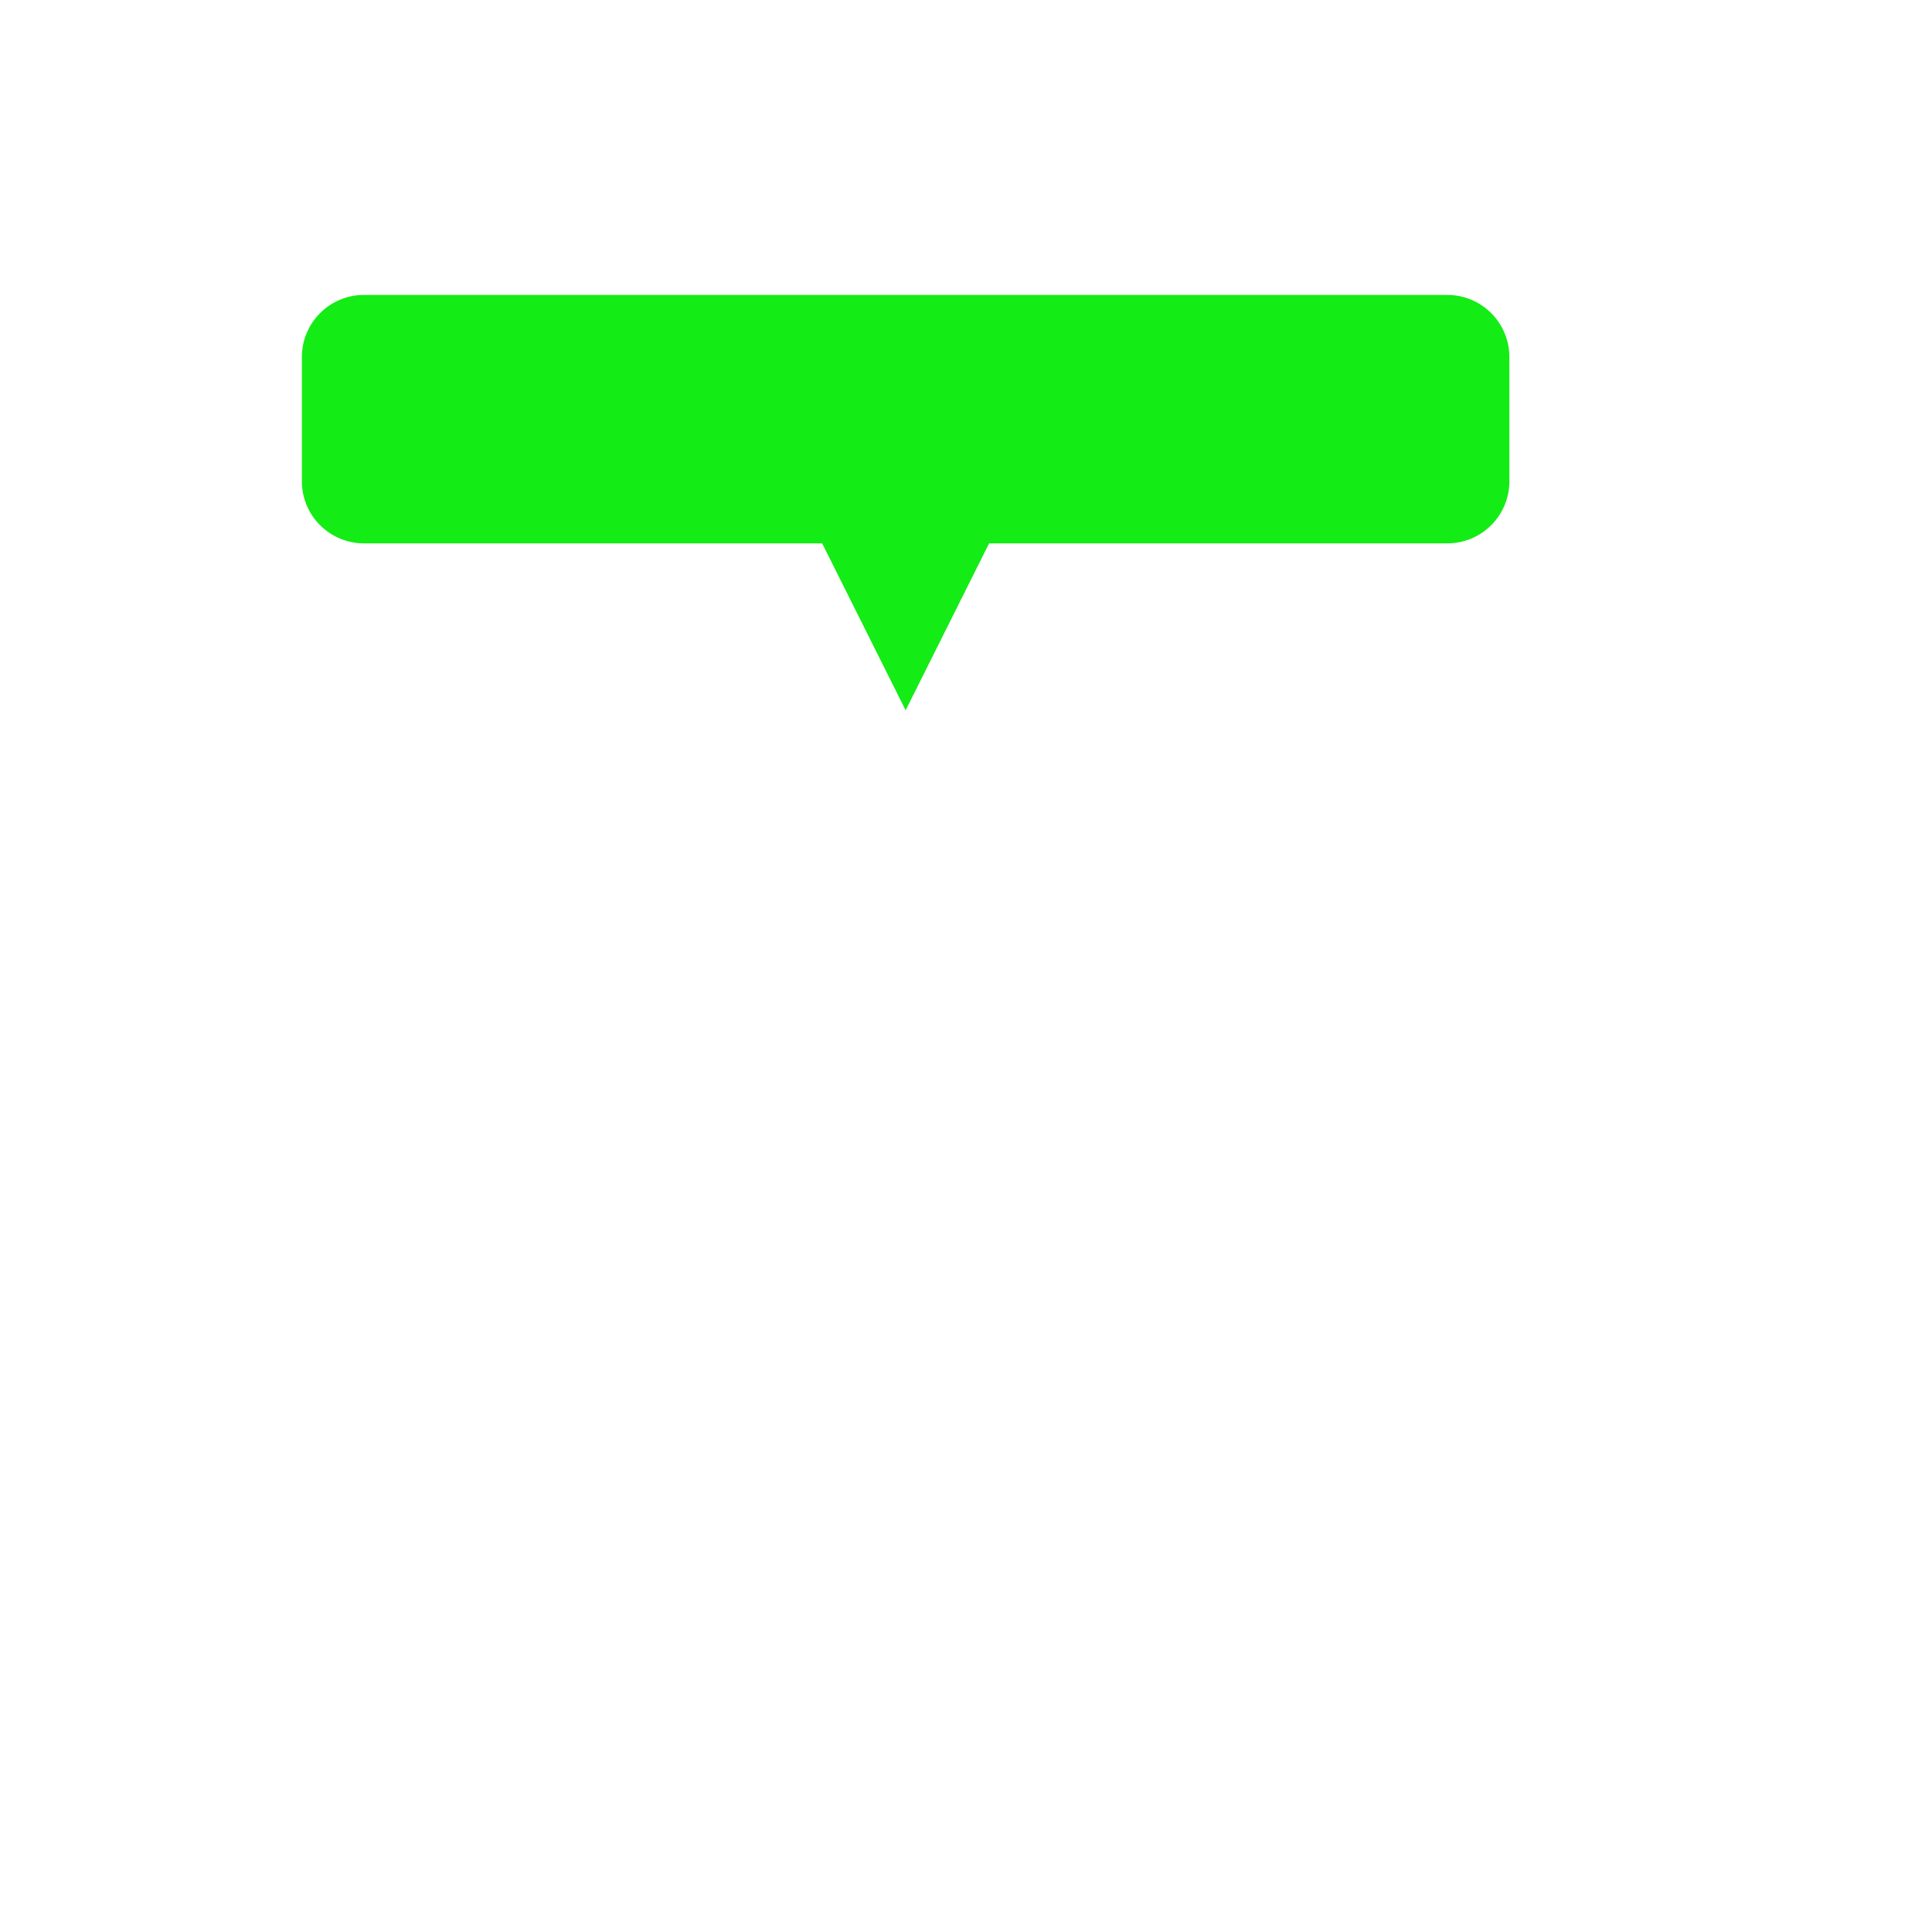 <?xml version="1.0" encoding="UTF-8" standalone="no"?>
<!DOCTYPE svg PUBLIC "-//W3C//DTD SVG 1.1//EN" "http://www.w3.org/Graphics/SVG/1.1/DTD/svg11.dtd">
<svg version="1.1" xmlns="http://www.w3.org/2000/svg" xmlns:xlink="http://www.w3.org/1999/xlink" preserveAspectRatio="xMidYMid meet" viewBox="0 0 640 640" width="640" height="640"><defs><path d="M479.43 97.7C490.79 97.7 500 106.91 500 118.28C500 130.62 500 147.08 500 159.43C500 170.79 490.79 180 479.43 180C403.54 180 196.46 180 120.57 180C109.21 180 100 170.79 100 159.43C100 147.08 100 130.62 100 118.28C100 106.91 109.21 97.7 120.57 97.7C196.46 97.7 403.54 97.7 479.43 97.7Z" id="baqgLq3uD"></path><path d="M320 195.29L340 155.29L300 155.29L260 155.29L280 195.29L300 235.29L320 195.29Z" id="a3pJ158EQs"></path></defs><g><g><g><use xlink:href="#baqgLq3uD" opacity="1" fill="#13ec15" fill-opacity="1"></use></g><g><use xlink:href="#a3pJ158EQs" opacity="1" fill="#13ec15" fill-opacity="1"></use></g></g></g></svg>